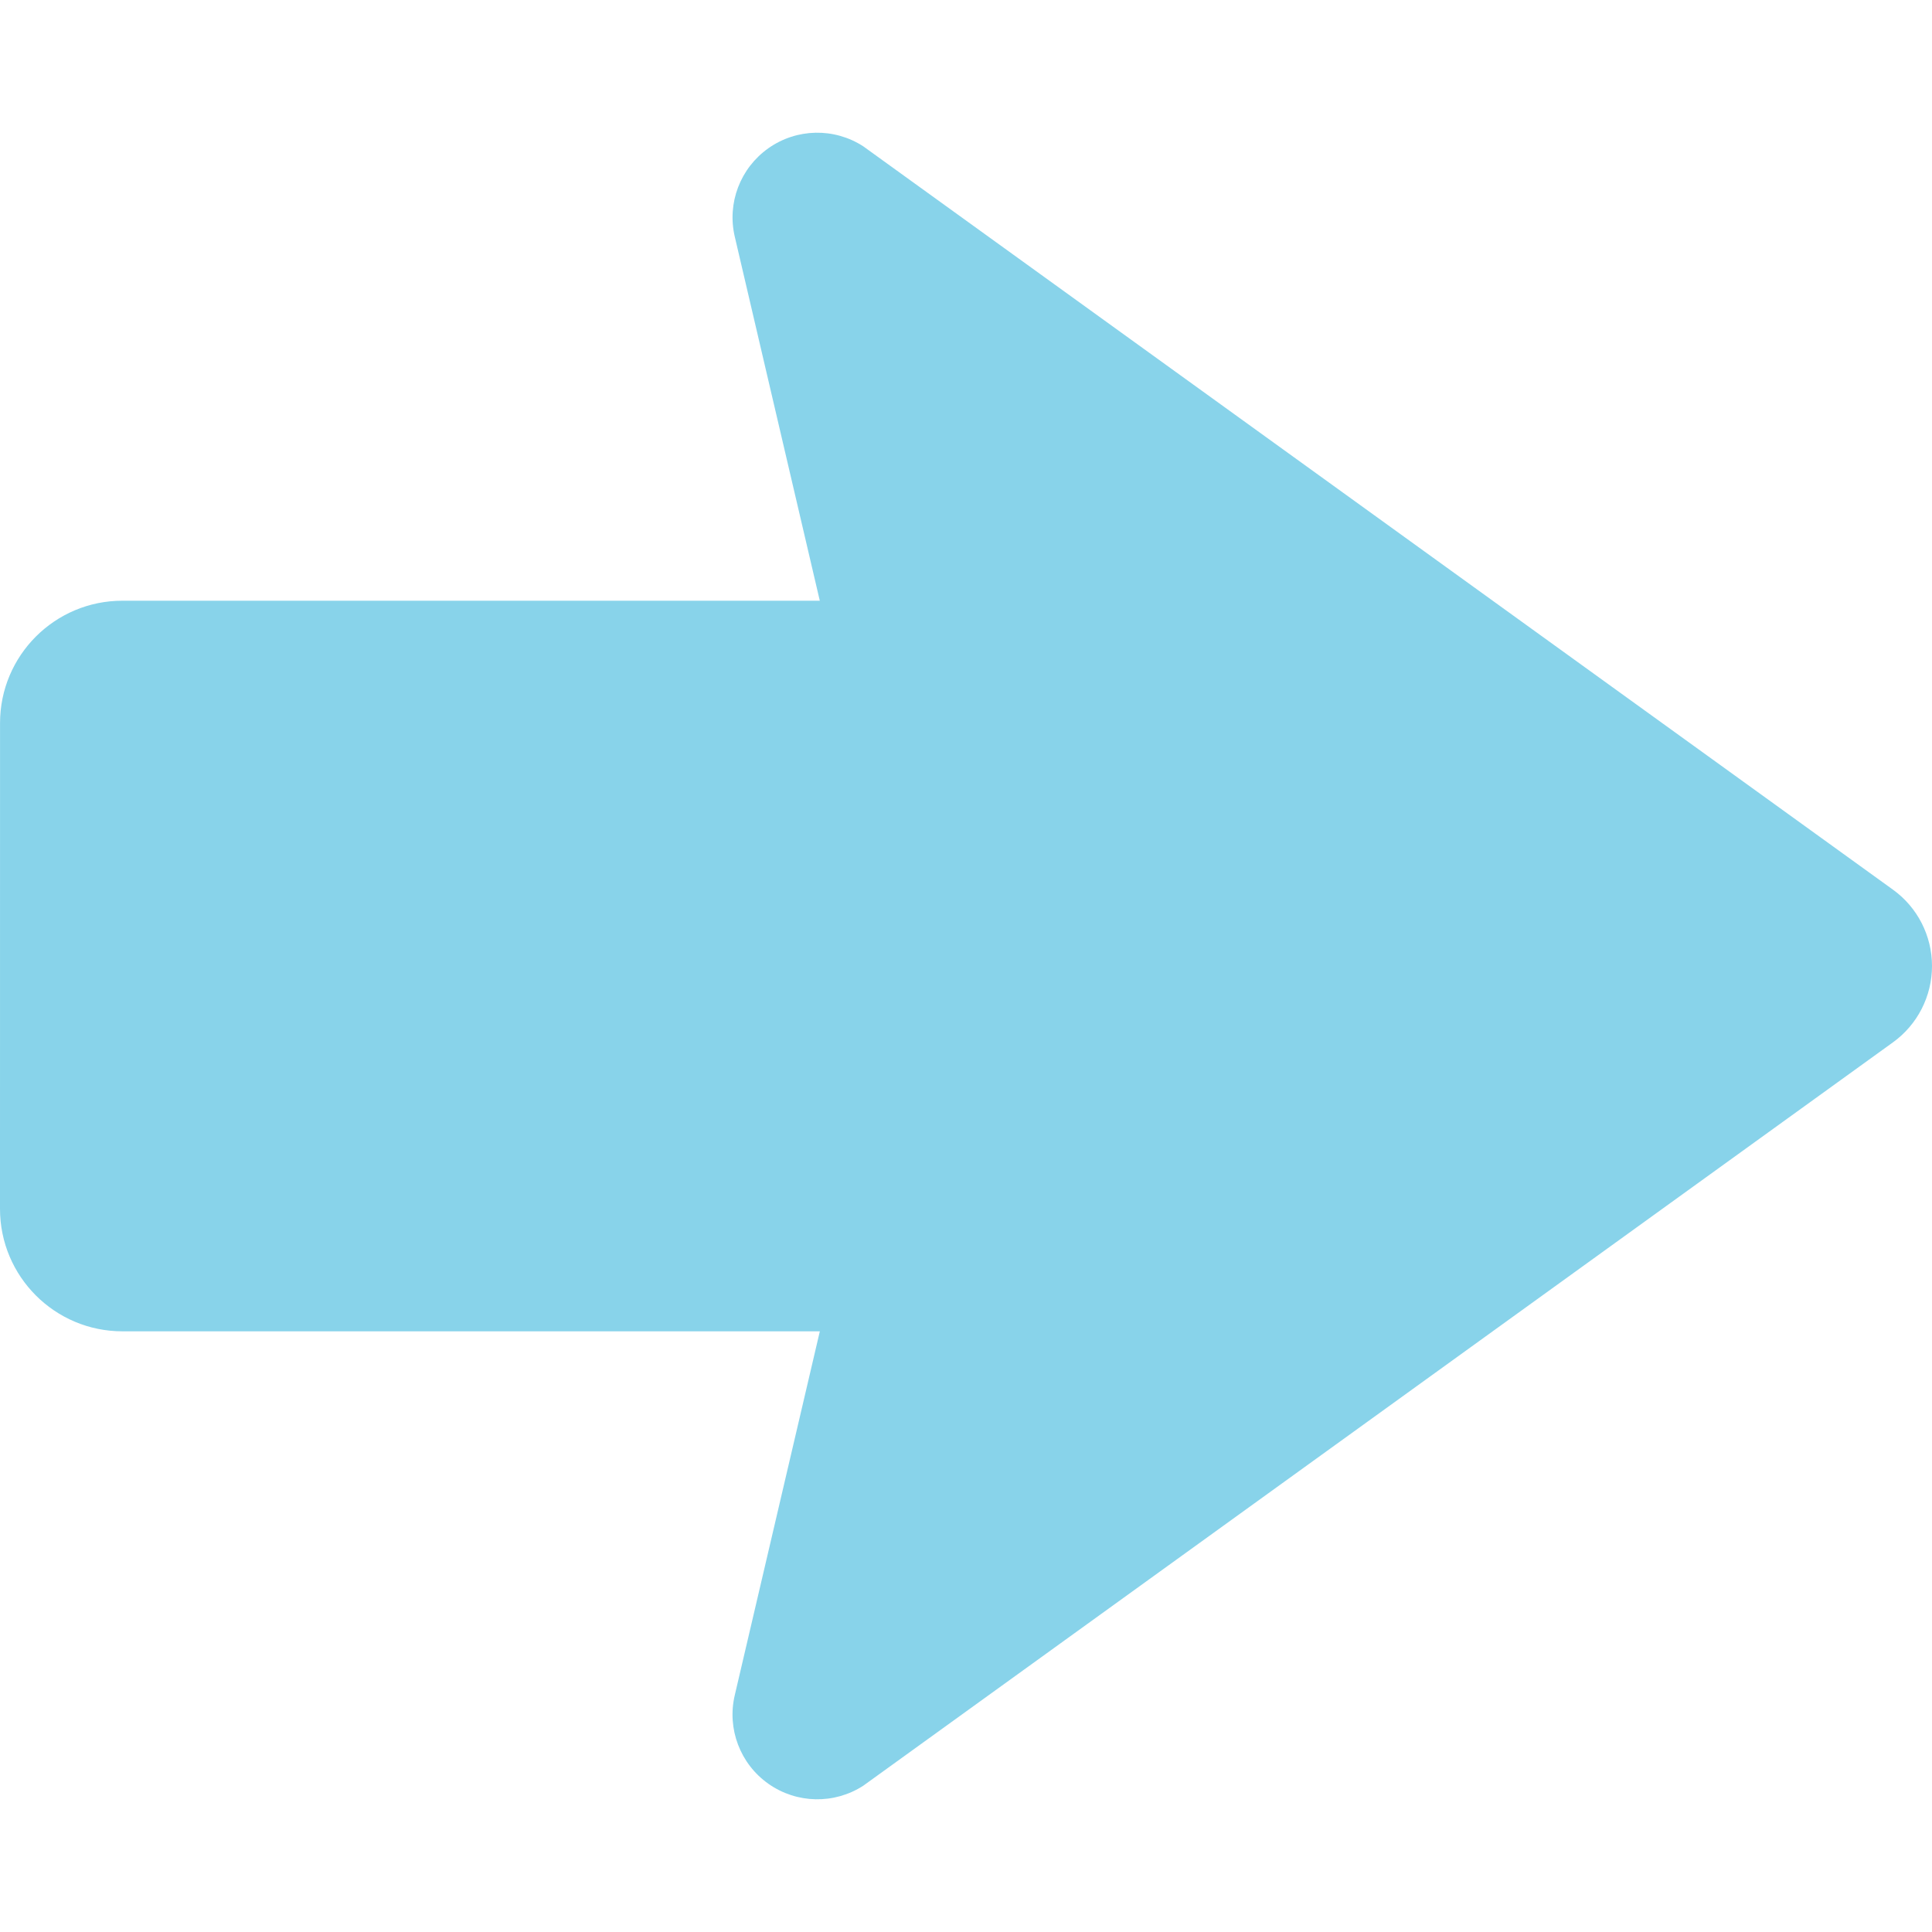 <!--?xml version="1.0" encoding="utf-8"?-->
<!-- Generator: Adobe Illustrator 18.1.1, SVG Export Plug-In . SVG Version: 6.00 Build 0)  -->

<svg version="1.1" id="_x32_" xmlns="http://www.w3.org/2000/svg" xmlns:xlink="http://www.w3.org/1999/xlink" x="0px" y="0px" viewBox="0 0 512 512" style="width: 256px; height: 256px; opacity: 1;" xml:space="preserve">
<style type="text/css">
	.st0{fill:#4B4B4B;}
</style>
<g>
	<path class="st0" d="M501.66,235.774L228.764,38.771c-7.692-4.975-17.622-4.78-25.11,0.496
		c-7.478,5.277-11.022,14.546-8.928,23.465l22.53,96.466H32.441C14.537,159.189,0.01,173.715,0.01,191.63L0,320.372
		c0.01,17.925,14.537,32.442,32.441,32.442h184.823l-22.549,96.457c-2.084,8.908,1.45,18.197,8.938,23.464
		c7.488,5.267,17.418,5.472,25.11,0.507L501.66,276.228c6.494-4.693,10.34-12.219,10.34-20.232S508.155,240.457,501.66,235.774z" style="fill: #88d3ea;"></path>
</g>
</svg>
